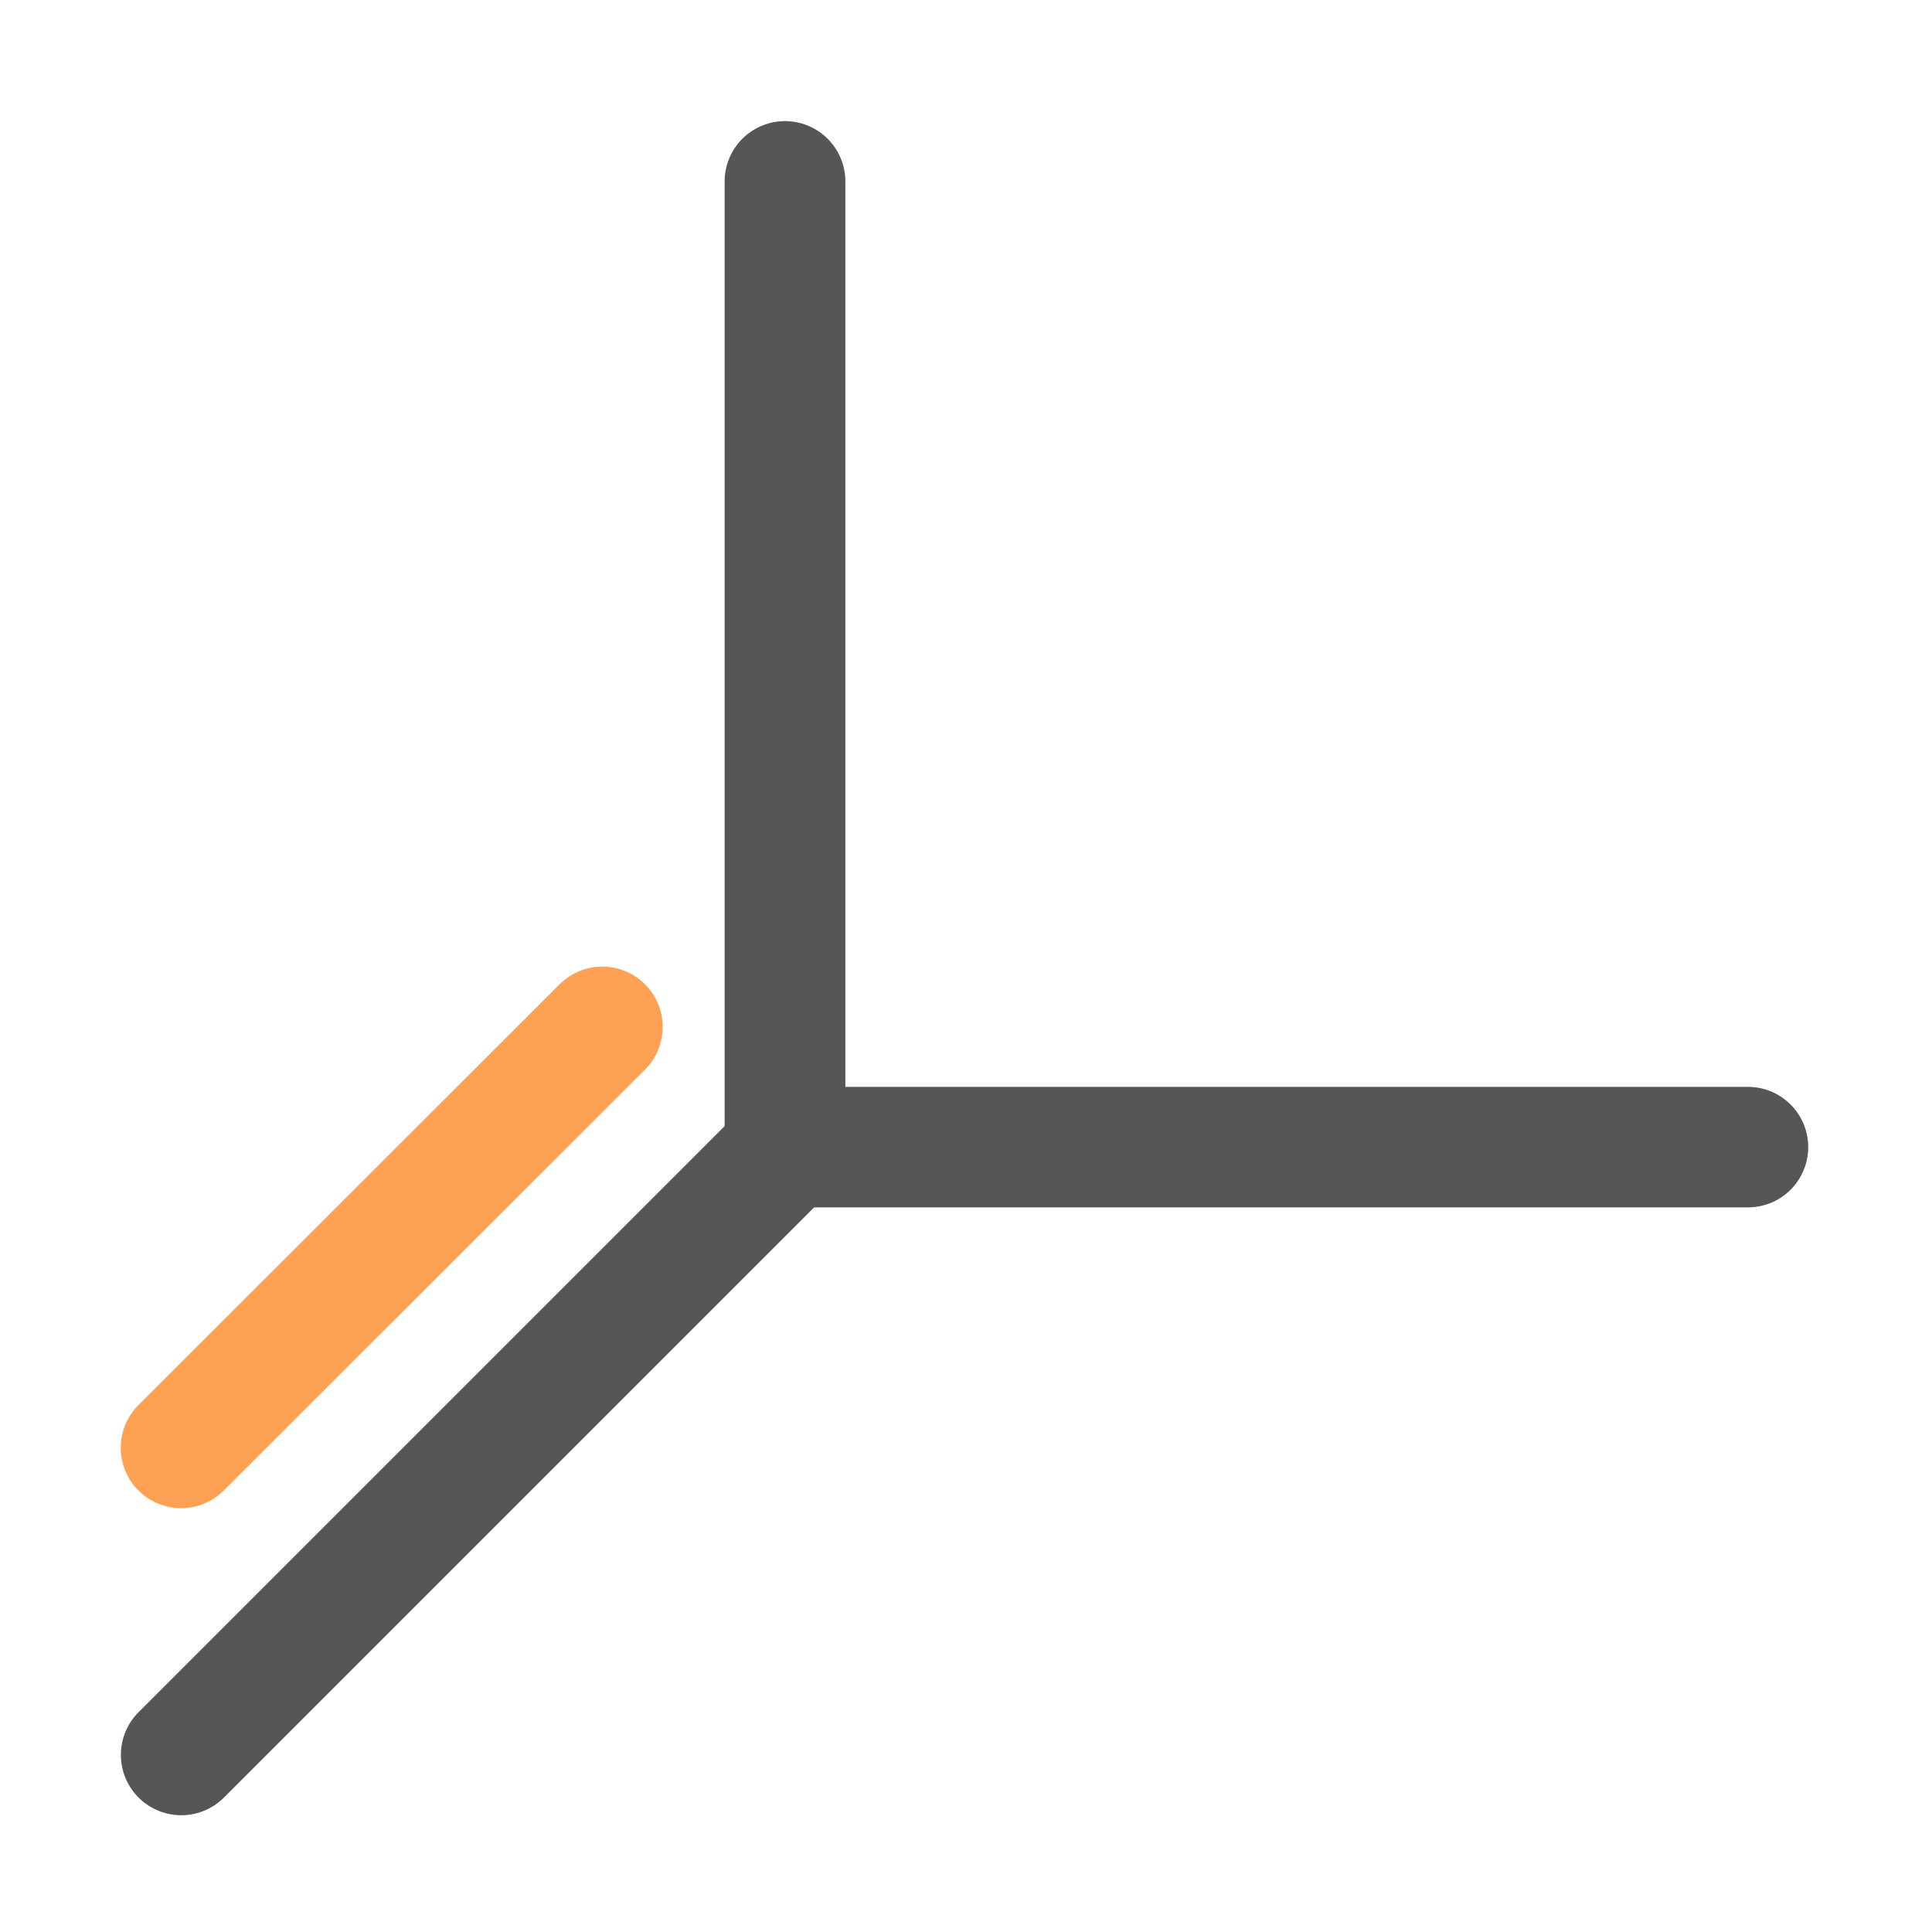 <svg viewBox="0 0 16 16" xmlns="http://www.w3.org/2000/svg"><g fill="none" stroke-linecap="round"><path d="m6.532 9.5h7.944" stroke="#565656" stroke-width=".998"/><path d="m6.501 1.503v7.976" stroke="#565656"/><path d="m4.988 8.505-3.488 3.485" stroke="#ffa154"/><path d="m6.542 9.492-5.041 5.041" stroke="#565656"/></g></svg>